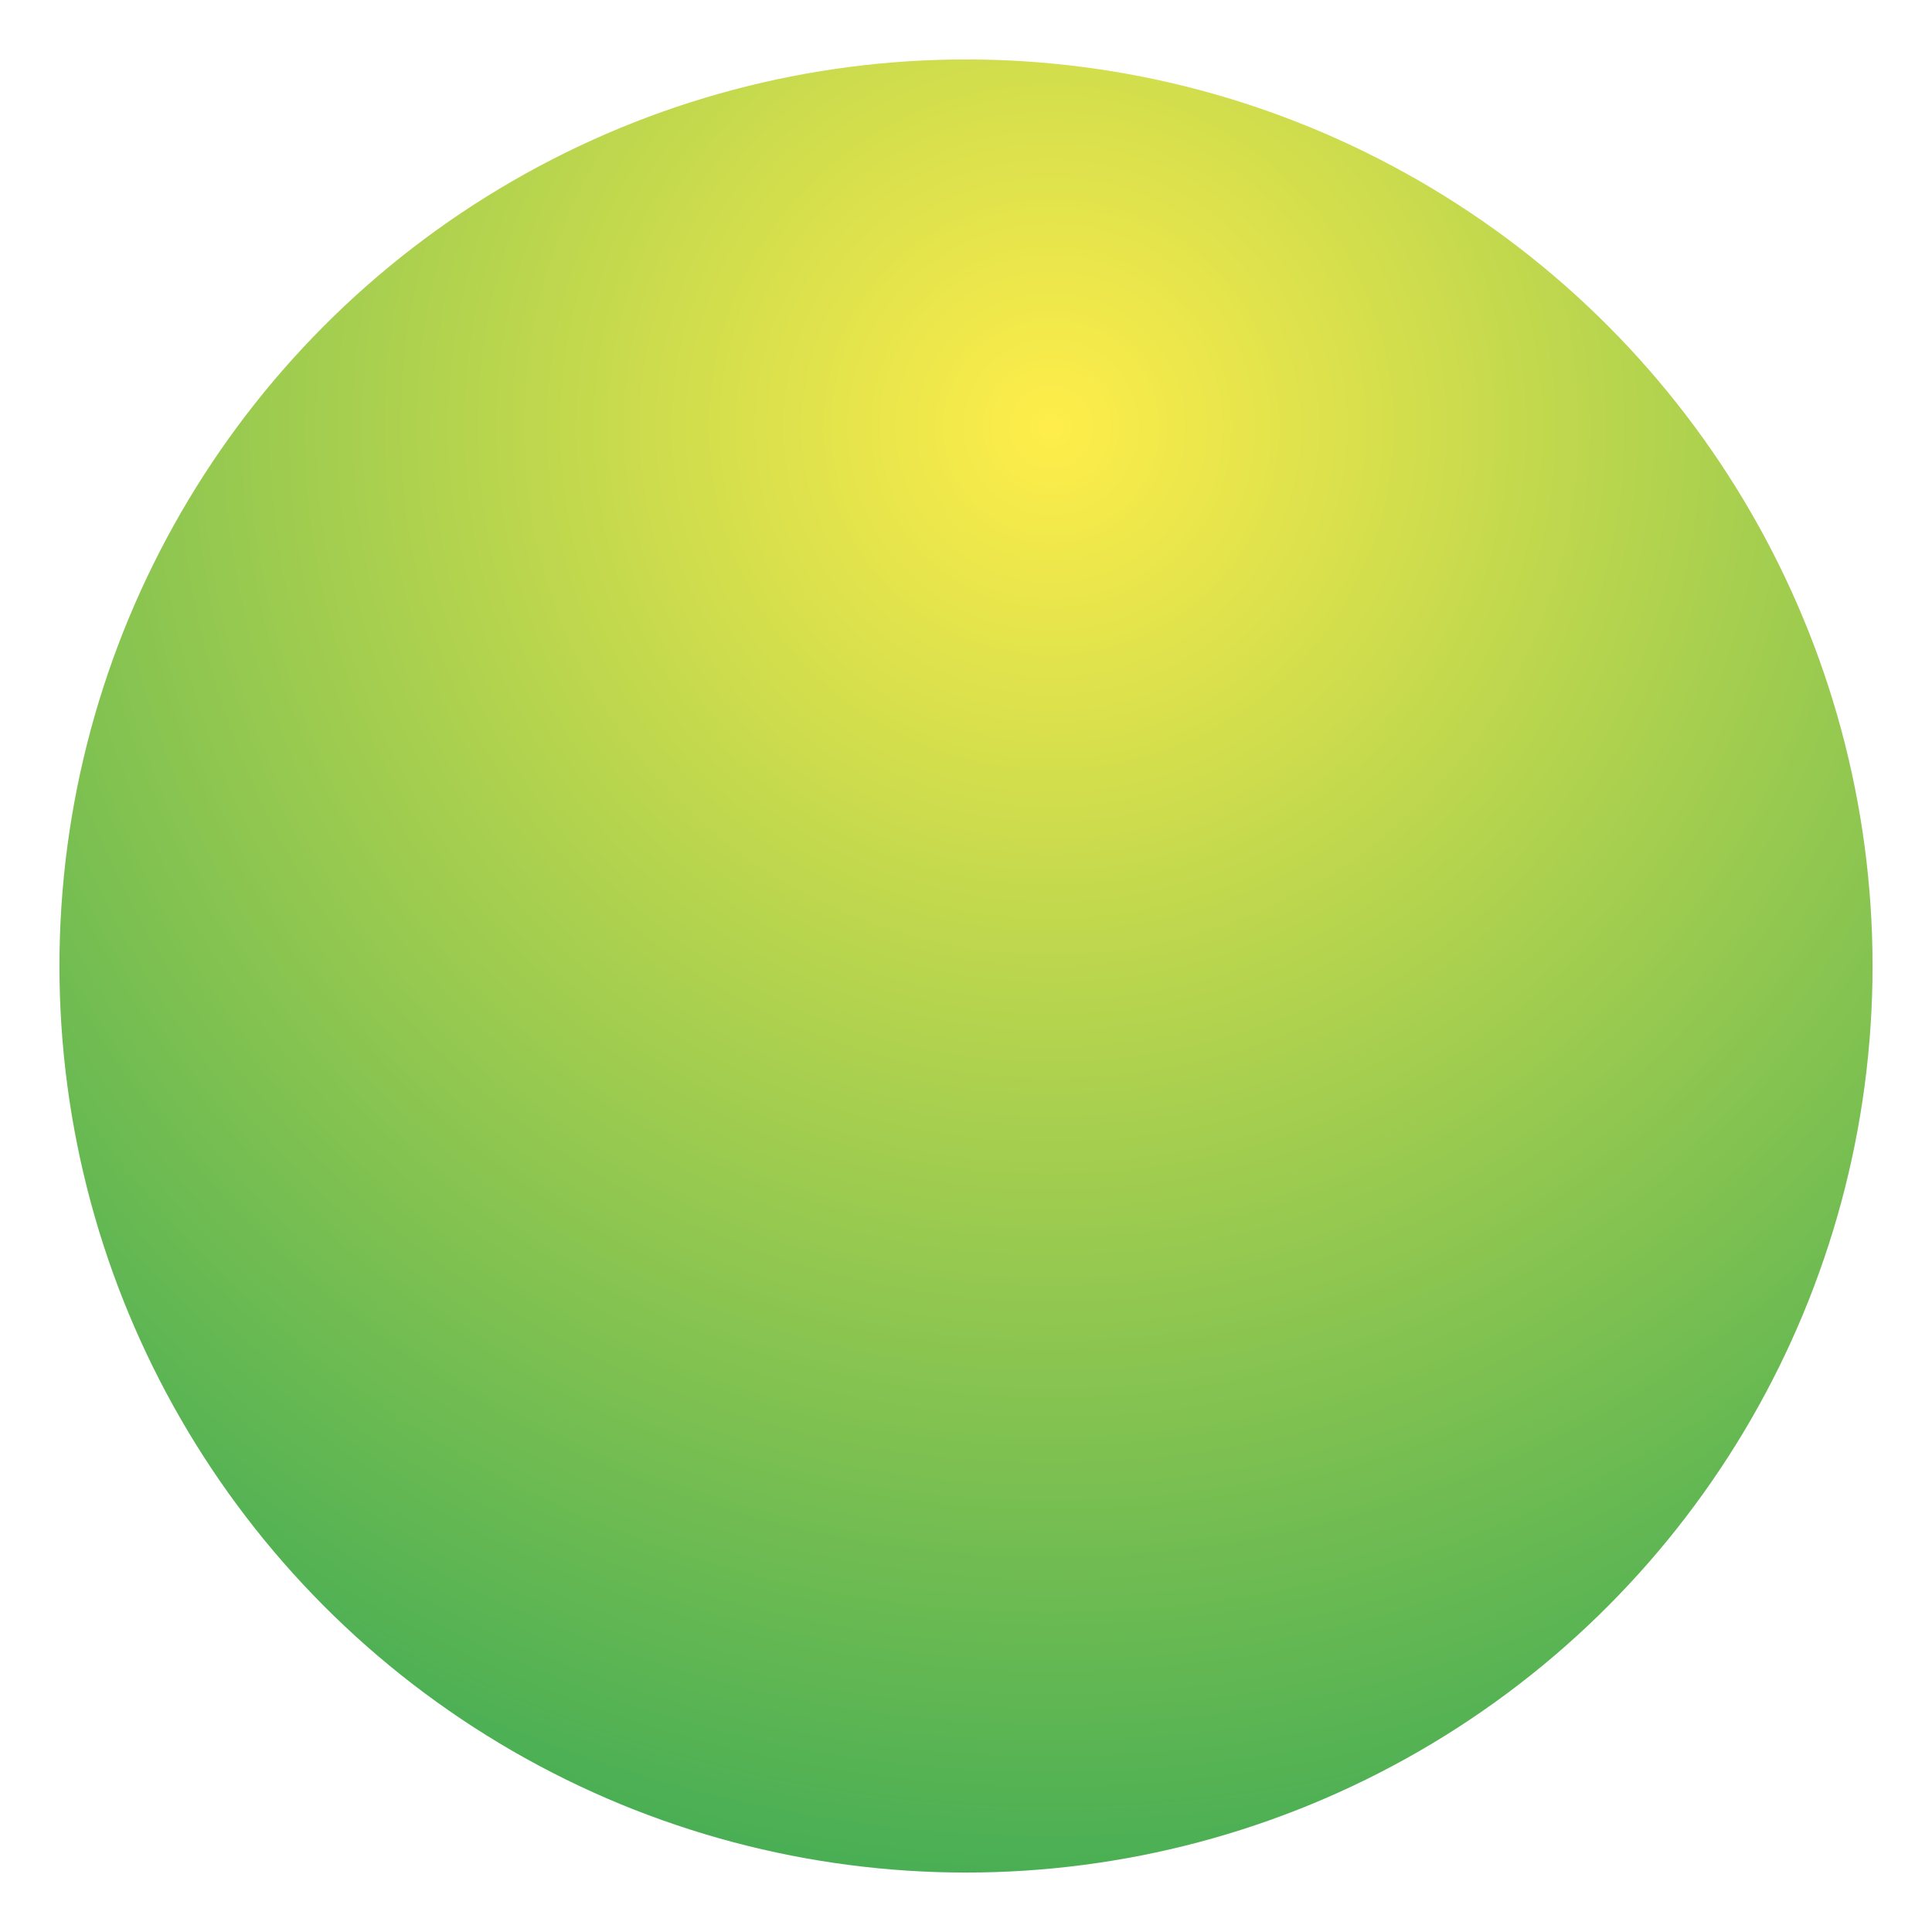 <svg width="130" height="130" viewBox="0 0 130 130" fill="none" xmlns="http://www.w3.org/2000/svg">
<g filter="url(#filter0_f_1_344)">
<circle cx="65" cy="65" r="61" fill="url(#paint0_radial_1_344)" fill-opacity="0.71"/>
</g>
<defs>
<filter id="filter0_f_1_344" x="0" y="0" width="130" height="130" filterUnits="userSpaceOnUse" color-interpolation-filters="sRGB">
<feFlood flood-opacity="0" result="BackgroundImageFix"/>
<feBlend mode="normal" in="SourceGraphic" in2="BackgroundImageFix" result="shape"/>
<feGaussianBlur stdDeviation="2" result="effect1_foregroundBlur_1_344"/>
</filter>
<radialGradient id="paint0_radial_1_344" cx="0" cy="0" r="1" gradientUnits="userSpaceOnUse" gradientTransform="translate(70.865 28.635) rotate(93.447) scale(97.542)">
<stop stop-color="#FFE600"/>
<stop offset="1" stop-color="#008E0E"/>
</radialGradient>
</defs>
</svg>
